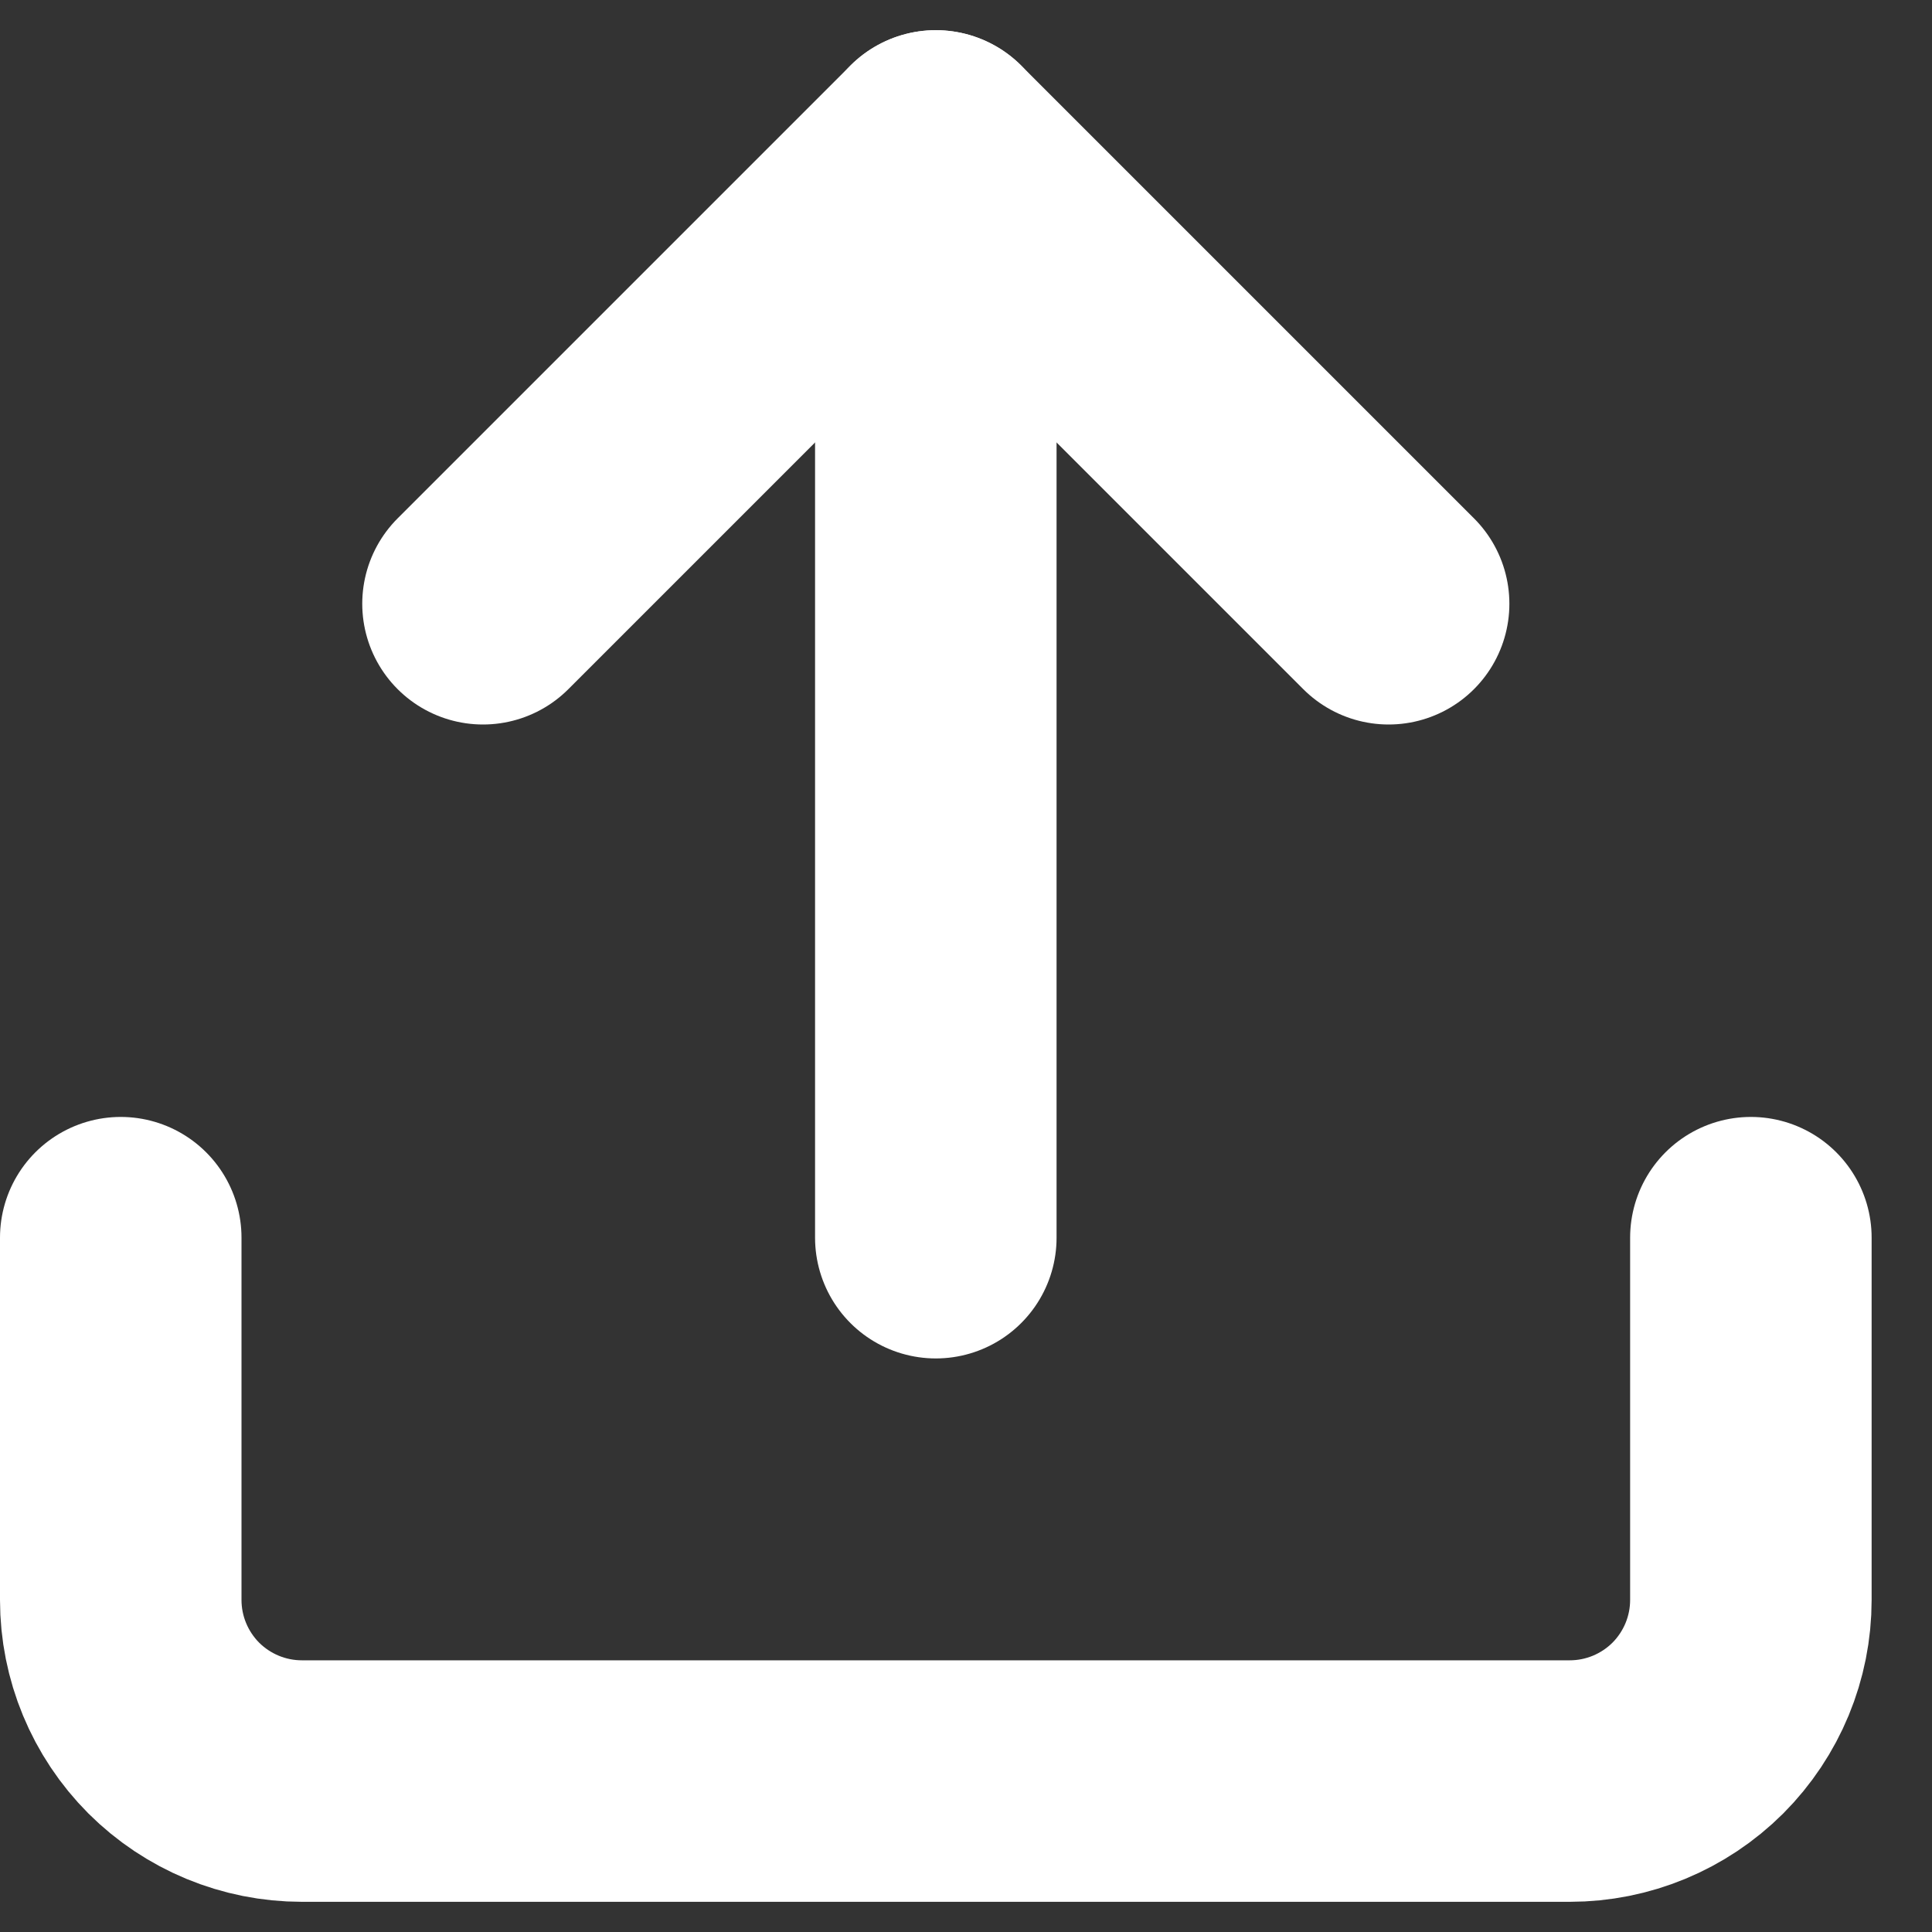 <svg width="16" height="16" viewBox="0 0 16 16" fill="none" xmlns="http://www.w3.org/2000/svg">
<rect x="0" y="0" width="16" height="16" fill="#333333" stroke="none"/>
<path d="M14.5 10.25V13.25C14.5 13.648 14.342 14.029 14.061 14.311C13.779 14.592 13.398 14.75 13 14.75H2.5C2.102 14.75 1.721 14.592 1.439 14.311C1.158 14.029 1 13.648 1 13.25V10.25" stroke="white" stroke-width="2" stroke-linecap="round" stroke-linejoin="round"/>
<path d="M11.5 5L7.75 1.25L4 5" stroke="white" stroke-width="2" stroke-linecap="round" stroke-linejoin="round"/>
<path d="M7.75 1.25V10.25" stroke="white" stroke-width="2" stroke-linecap="round" stroke-linejoin="round"/>
</svg>
